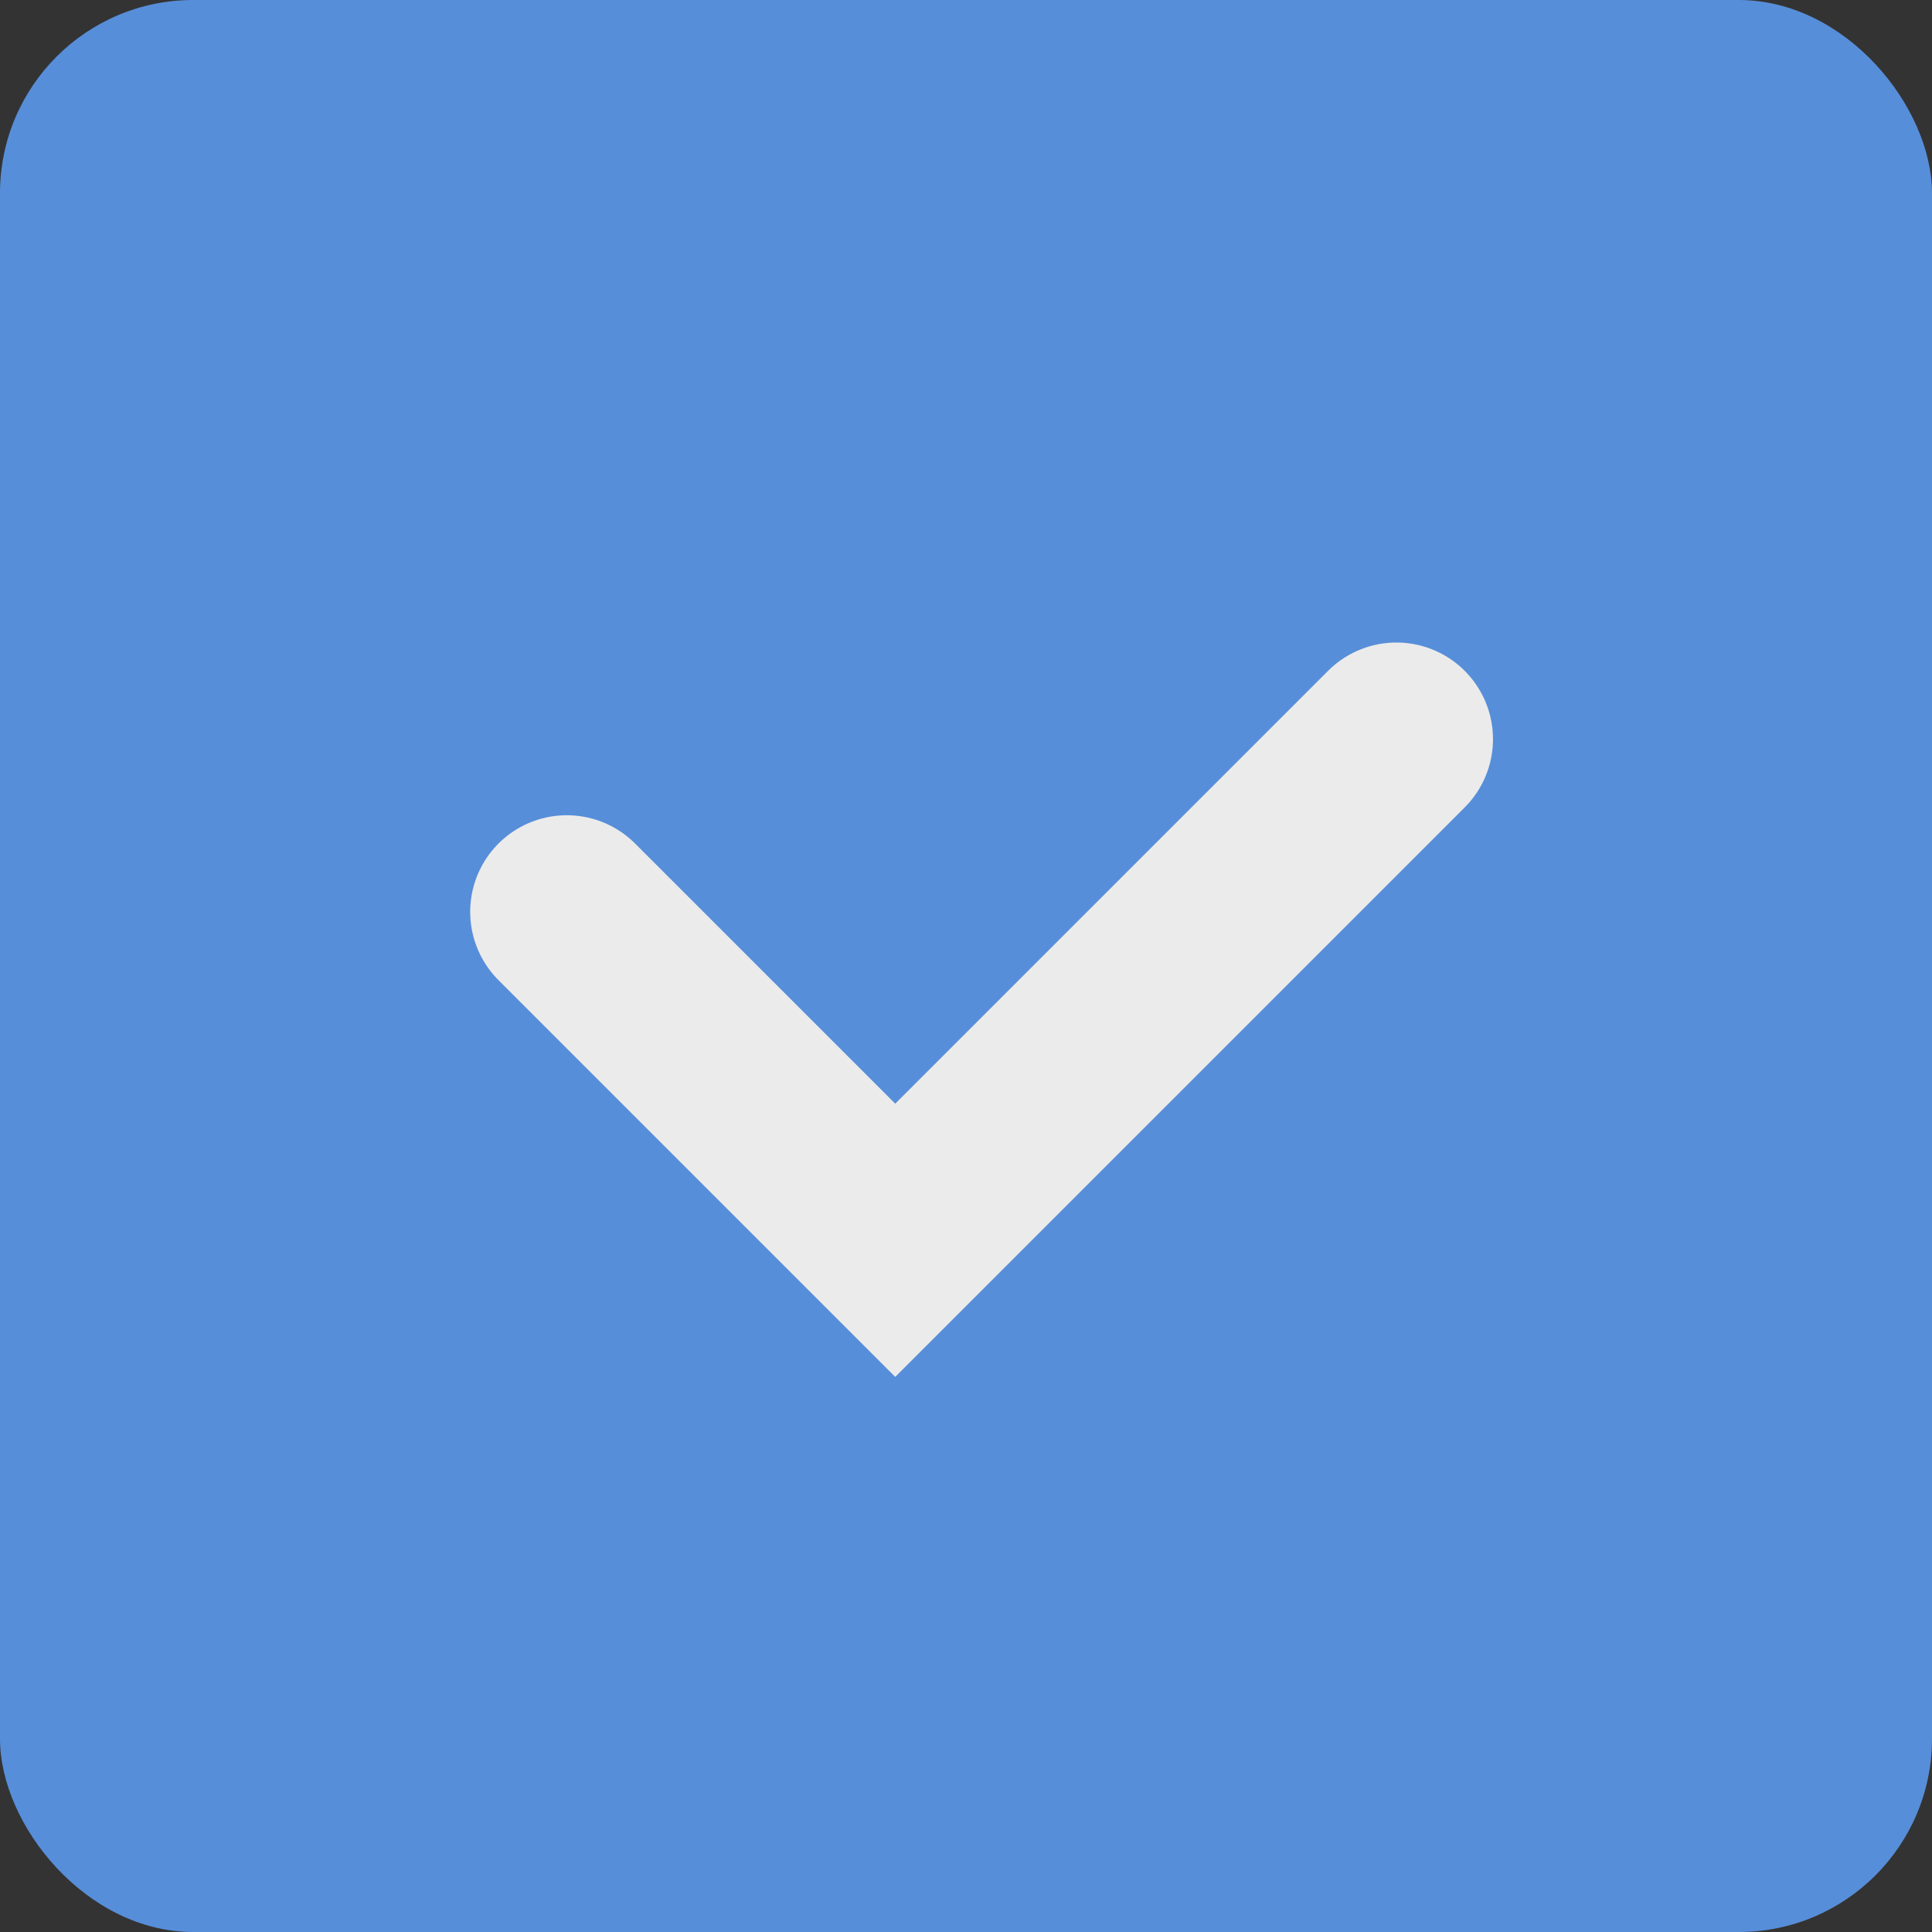 <svg id="チェックボタン" xmlns="http://www.w3.org/2000/svg" width="30" height="30" viewBox="0 0 30 30">
  <rect x="0" y="0" width="30" height="30" fill="#333333" stroke="none"/>
  <rect id="長方形_237" data-name="長方形 237" width="30" height="30" rx="3" fill="#578ed9"/>
  <path id="パス_1191" data-name="パス 1191" d="M-10119.682,5752.623l5.1,5.1,7.782-7.782" transform="translate(10128.483 -5738.464)" fill="none" stroke="#ebebeb" stroke-linecap="round" stroke-width="3"/>
</svg>
